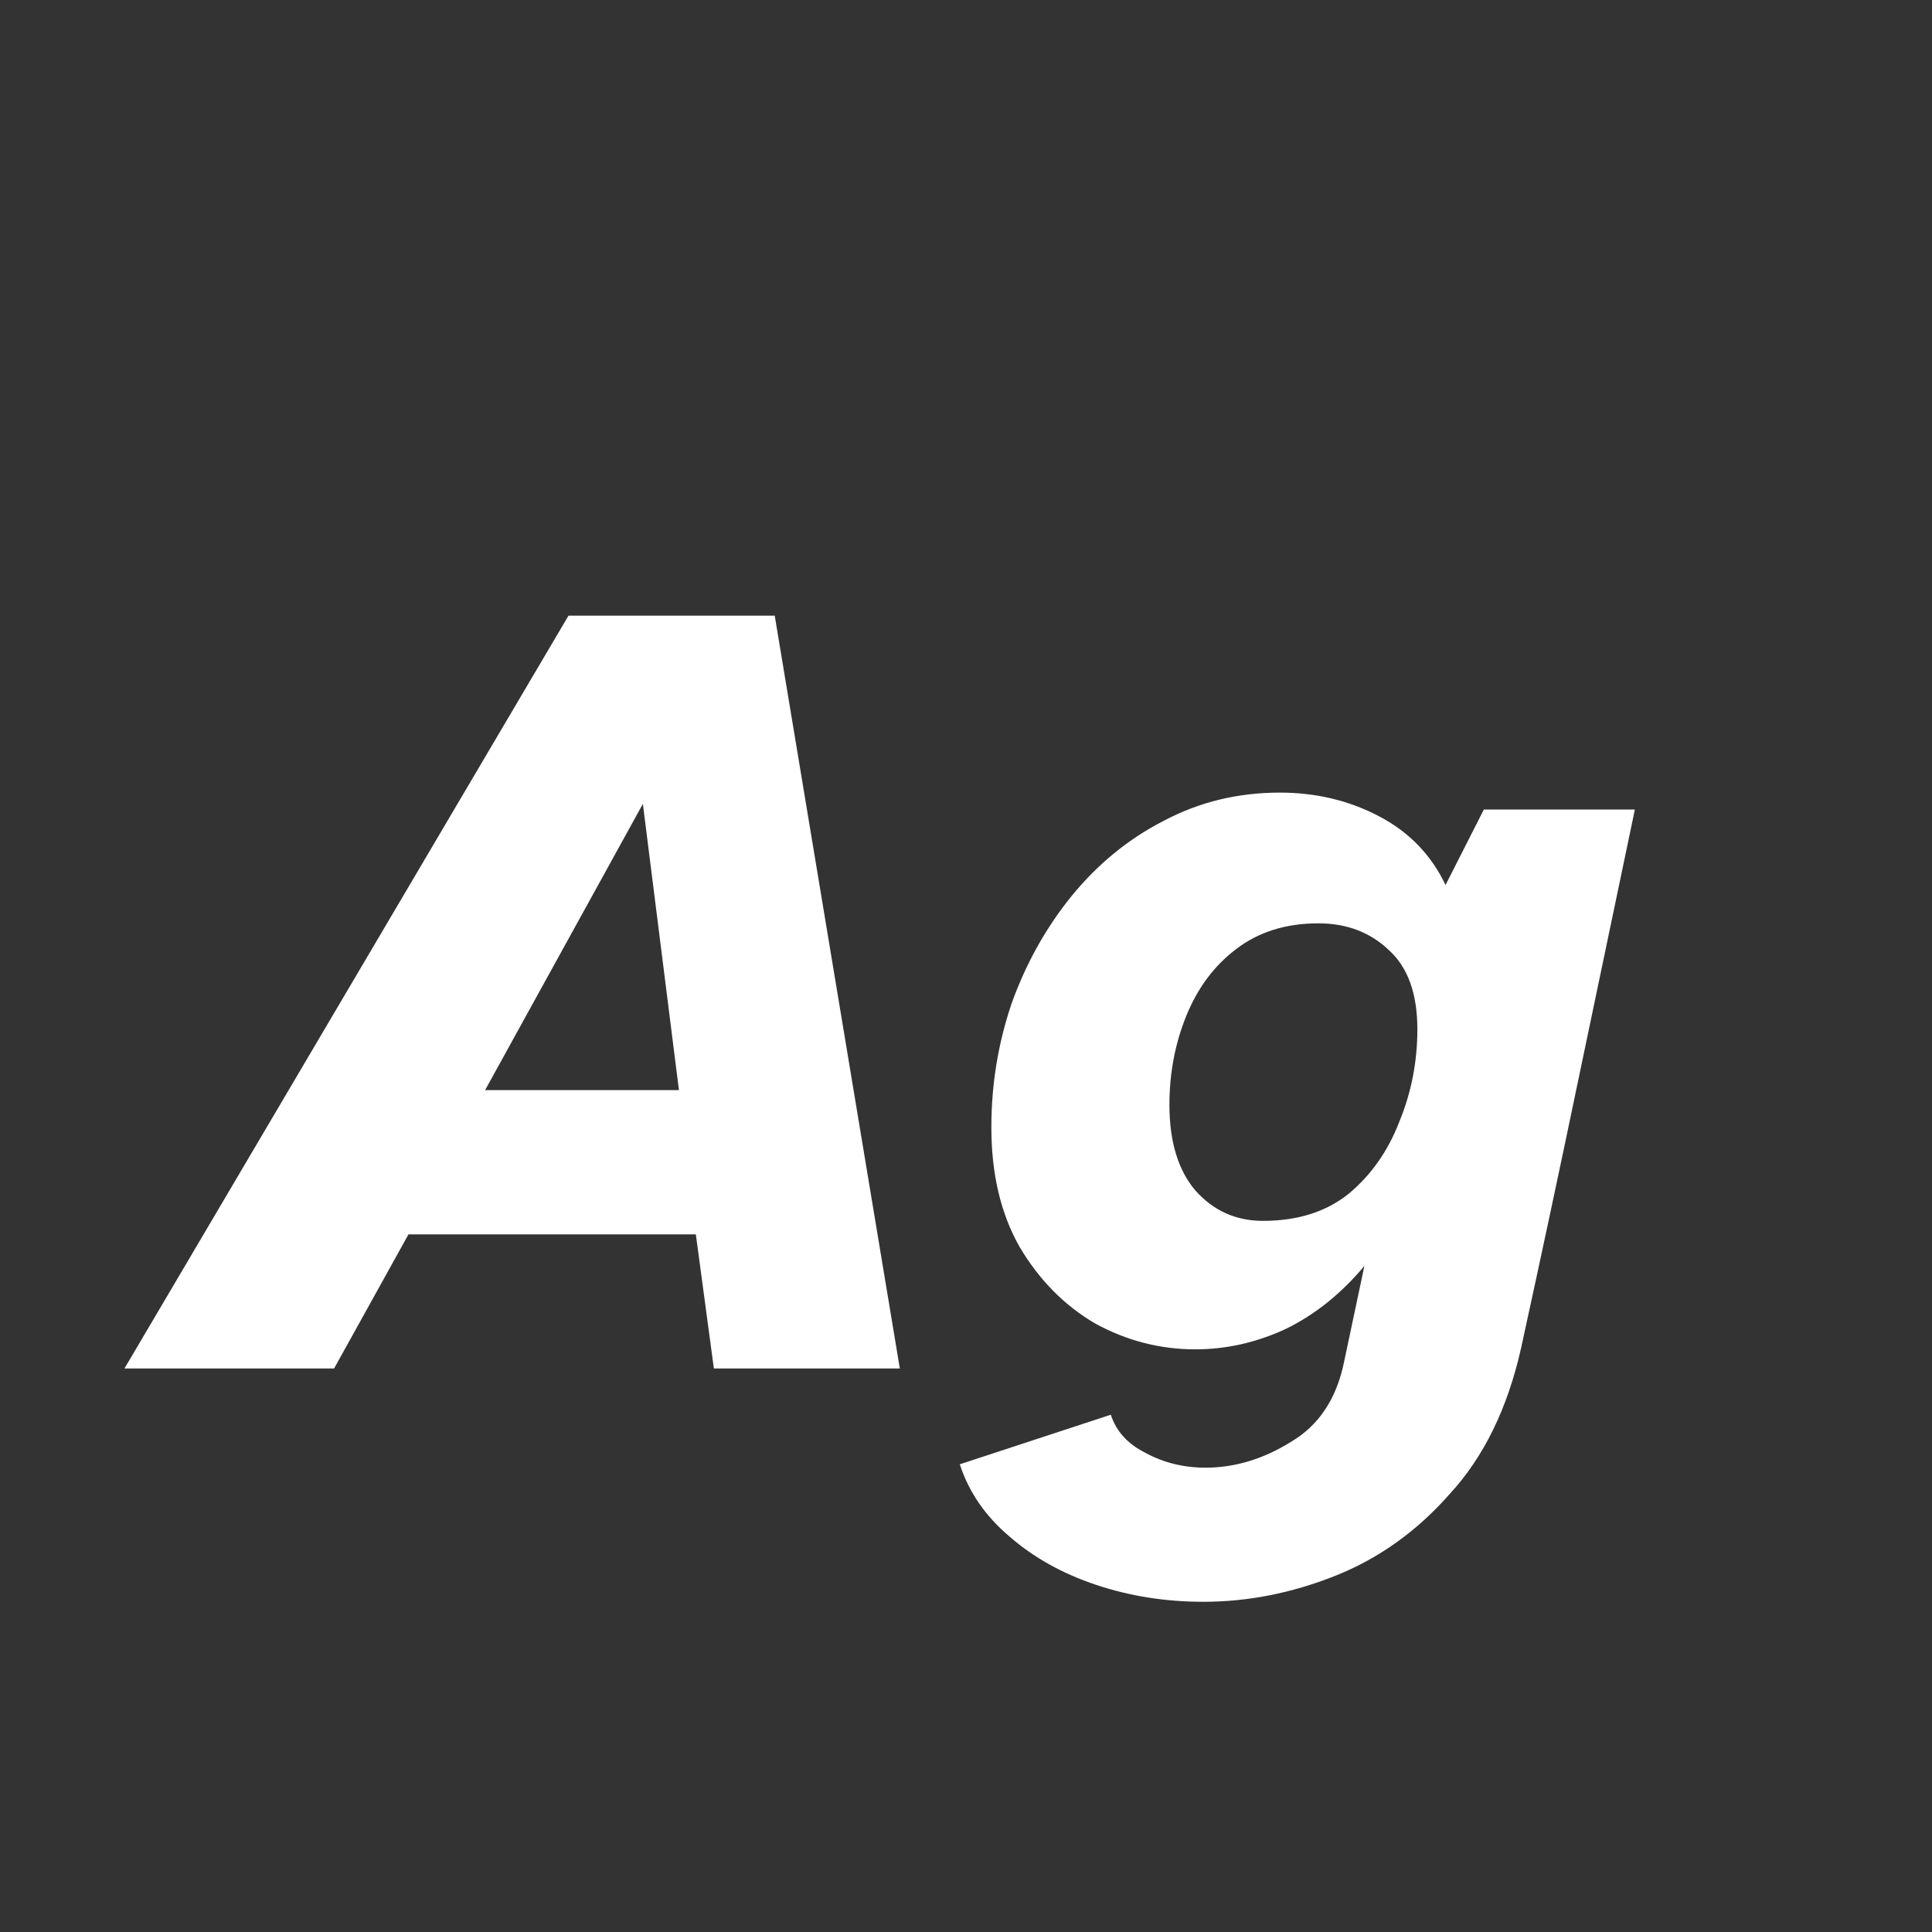 <svg width="24" height="24" viewBox="0 0 24 24" fill="none" xmlns="http://www.w3.org/2000/svg">
<rect x="0" y="0" width="24" height="24" fill="#333333" stroke="none"/>
<path d="M1.546 17L7.062 7.648H9.624L11.178 17H8.868L8.644 15.334H5.074L4.15 17H1.546ZM6.026 13.542H8.434L7.986 9.986L6.026 13.542ZM14.947 19.898C14.481 19.898 14.037 19.828 13.617 19.688C13.197 19.548 12.838 19.347 12.539 19.086C12.241 18.834 12.035 18.535 11.923 18.19L13.799 17.574C13.865 17.779 14.009 17.938 14.233 18.05C14.457 18.171 14.705 18.232 14.975 18.232C15.339 18.232 15.694 18.125 16.039 17.91C16.385 17.705 16.604 17.373 16.697 16.916L16.949 15.726C16.66 16.071 16.333 16.333 15.969 16.51C15.605 16.678 15.232 16.762 14.849 16.762C14.411 16.762 13.995 16.655 13.603 16.44C13.221 16.216 12.908 15.899 12.665 15.488C12.432 15.077 12.315 14.583 12.315 14.004C12.315 13.472 12.399 12.959 12.567 12.464C12.745 11.969 12.992 11.526 13.309 11.134C13.636 10.733 14.019 10.42 14.457 10.196C14.896 9.963 15.377 9.846 15.899 9.846C16.347 9.846 16.758 9.944 17.131 10.14C17.505 10.336 17.78 10.621 17.957 10.994L18.433 10.056H20.309C20.076 11.167 19.843 12.282 19.609 13.402C19.376 14.522 19.138 15.637 18.895 16.748C18.727 17.495 18.433 18.097 18.013 18.554C17.603 19.021 17.127 19.361 16.585 19.576C16.044 19.791 15.498 19.898 14.947 19.898ZM15.689 15.166C16.119 15.166 16.473 15.054 16.753 14.83C17.033 14.597 17.243 14.298 17.383 13.934C17.533 13.57 17.607 13.187 17.607 12.786C17.607 12.347 17.491 12.021 17.257 11.806C17.024 11.582 16.73 11.47 16.375 11.47C15.974 11.47 15.633 11.577 15.353 11.792C15.083 11.997 14.877 12.273 14.737 12.618C14.597 12.963 14.527 13.332 14.527 13.724C14.527 14.181 14.635 14.536 14.849 14.788C15.073 15.04 15.353 15.166 15.689 15.166Z" fill="white"/>
</svg>
